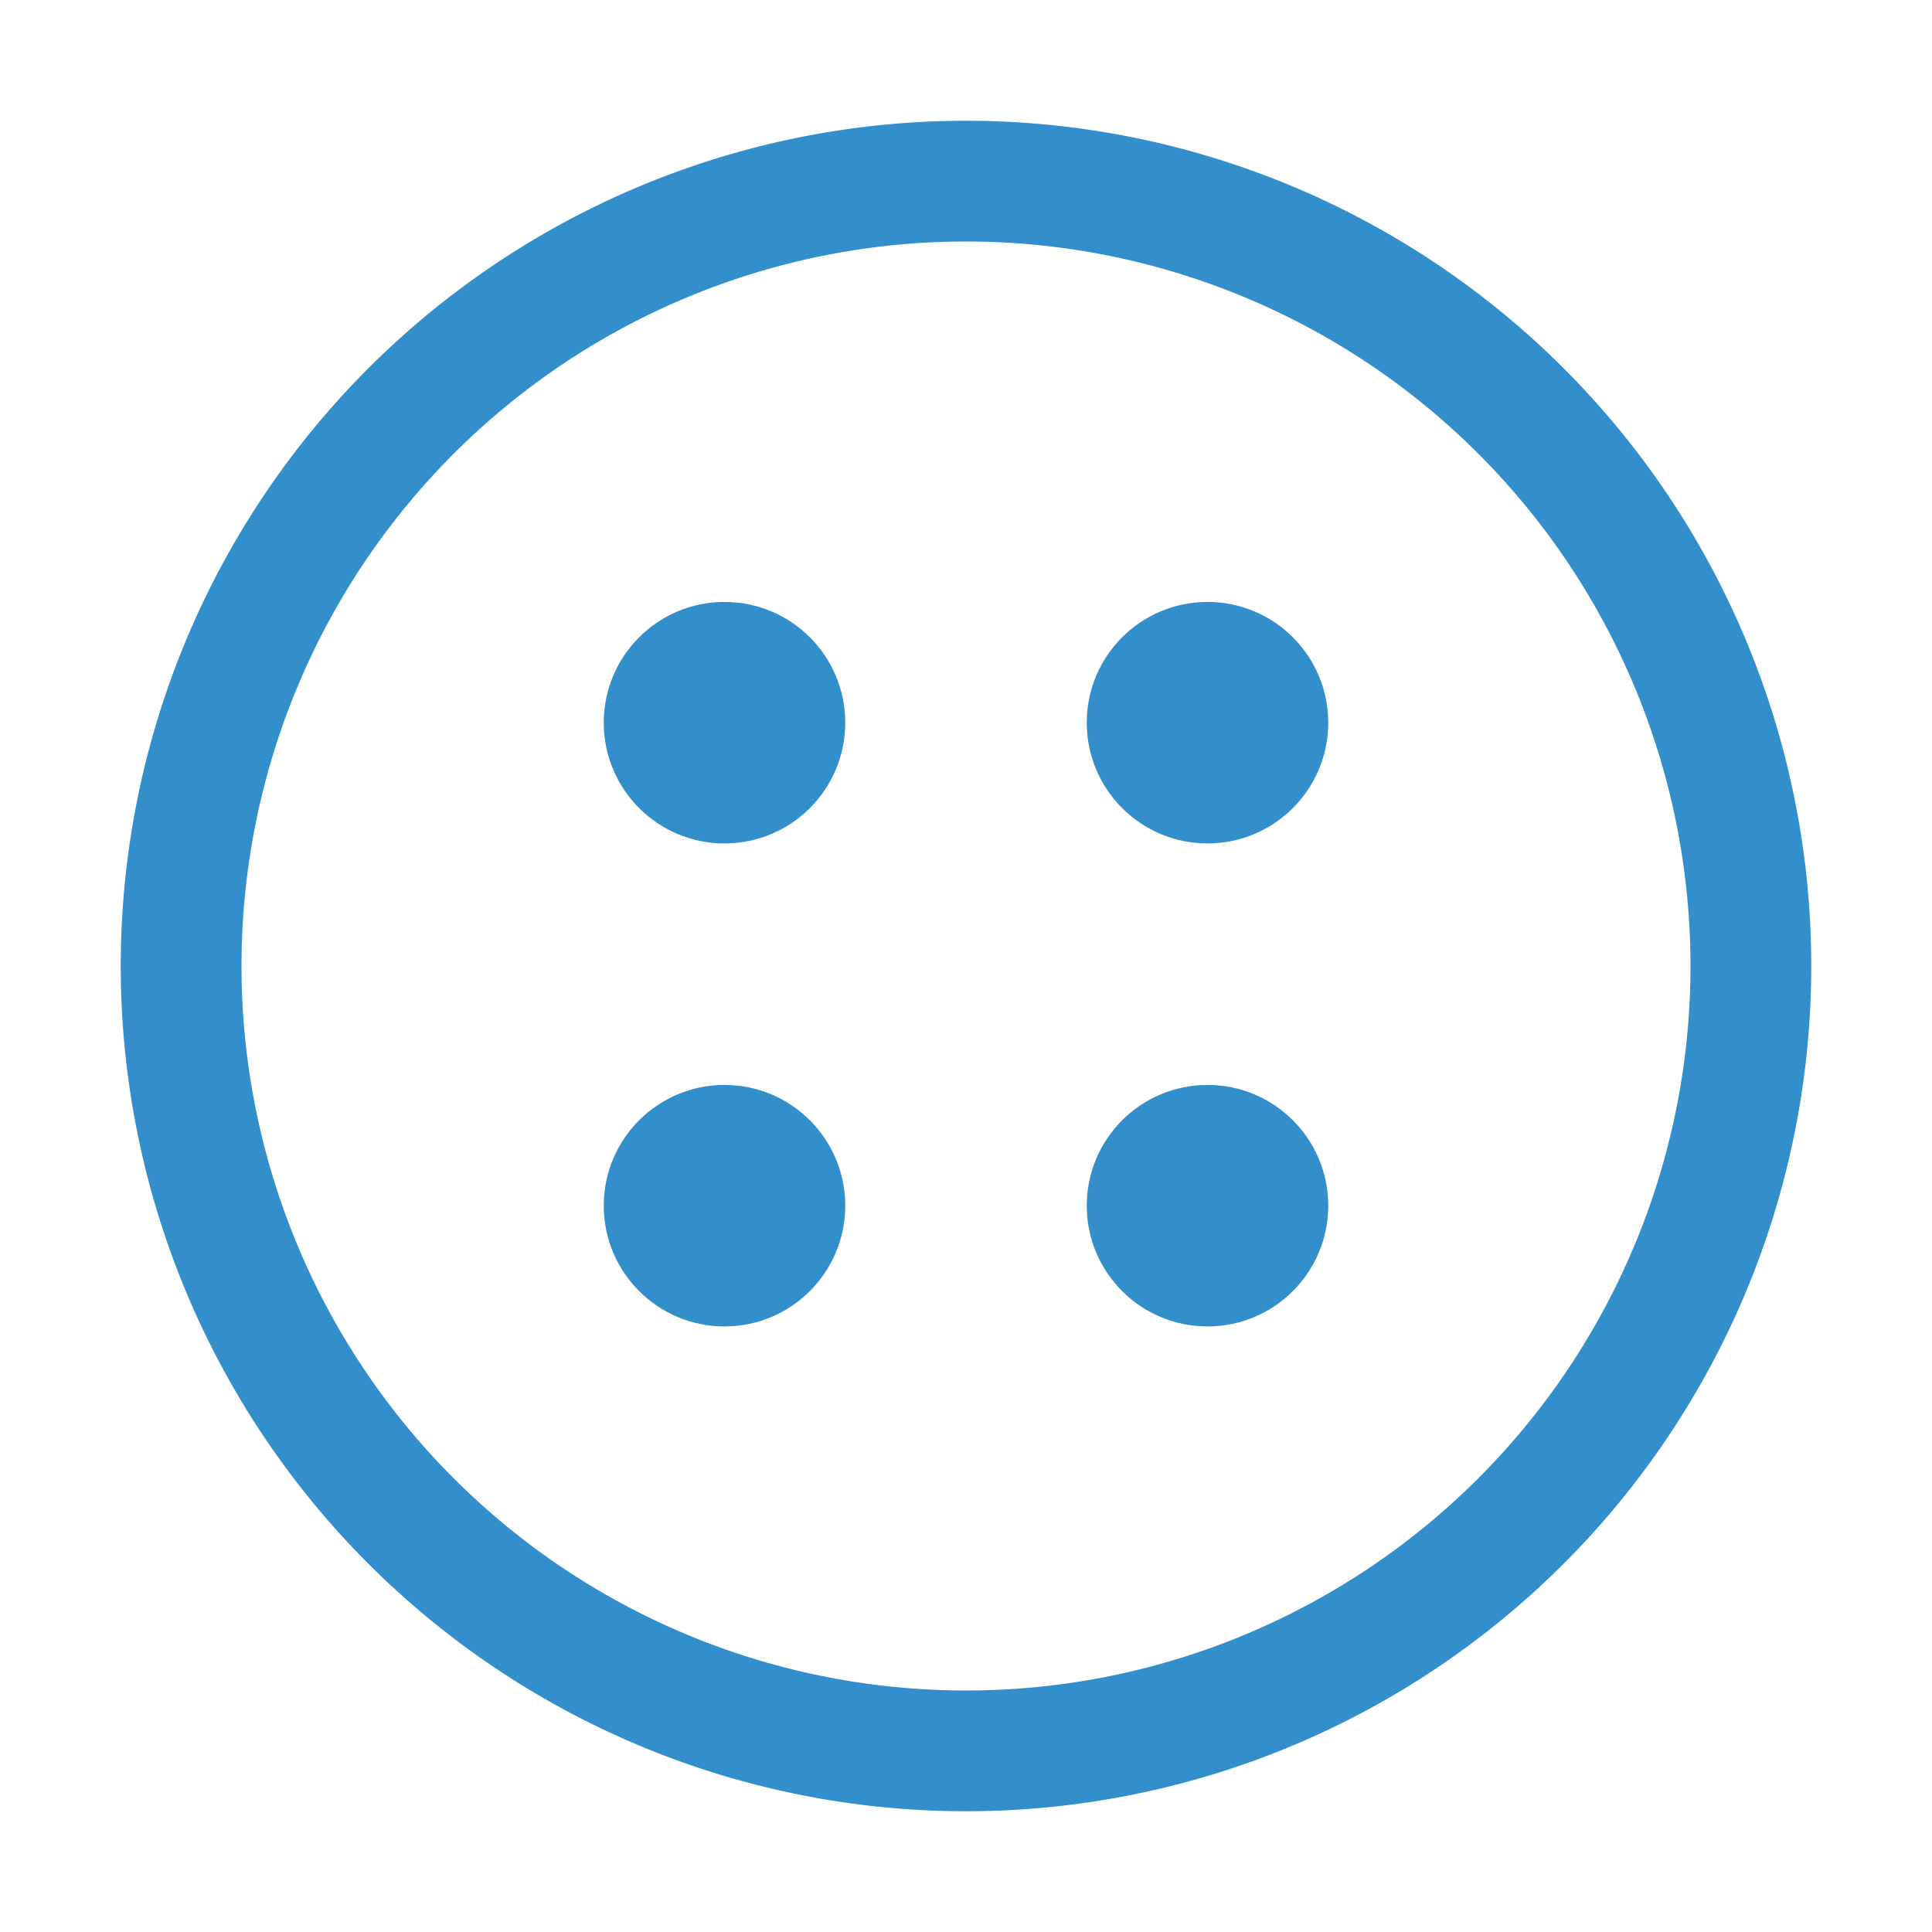 <svg id="Layer_1" data-name="Layer 1" xmlns="http://www.w3.org/2000/svg" viewBox="0 0 32 32"><defs><style>.cls-1{fill:#338ecc;}</style></defs><path class="cls-1" d="M16,4A12,12,0,1,1,4,16,12,12,0,0,1,16,4m0-2A14,14,0,1,0,30,16,14,14,0,0,0,16,2Z"/><circle class="cls-1" cx="12" cy="11.97" r="2"/><circle class="cls-1" cx="20" cy="11.97" r="2"/><circle class="cls-1" cx="12" cy="19.97" r="2"/><circle class="cls-1" cx="20" cy="19.97" r="2"/></svg>